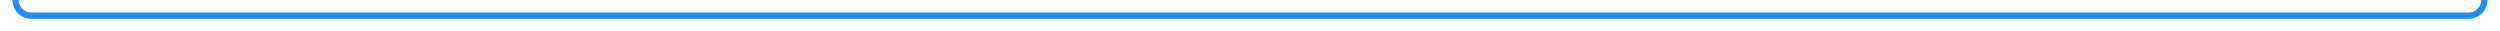 ﻿<?xml version="1.0" encoding="utf-8"?>
<svg version="1.1" xmlns:xlink="http://www.w3.org/1999/xlink" width="799px" height="10px" preserveAspectRatio="xMinYMid meet" viewBox="399 623  799 8" xmlns="http://www.w3.org/2000/svg">
  <path d="M 1193 407  L 1193 622  A 5 5 0 0 1 1188 627 L 409 627  A 5 5 0 0 1 404 622 L 404 254  A 5 5 0 0 1 409 249 L 470 249  " stroke-width="2" stroke="#1890ff" fill="none" />
  <path d="M 464.893 244.707  L 469.186 249  L 464.893 253.293  L 466.307 254.707  L 471.307 249.707  L 472.014 249  L 471.307 248.293  L 466.307 243.293  L 464.893 244.707  Z " fill-rule="nonzero" fill="#1890ff" stroke="none" />
</svg>